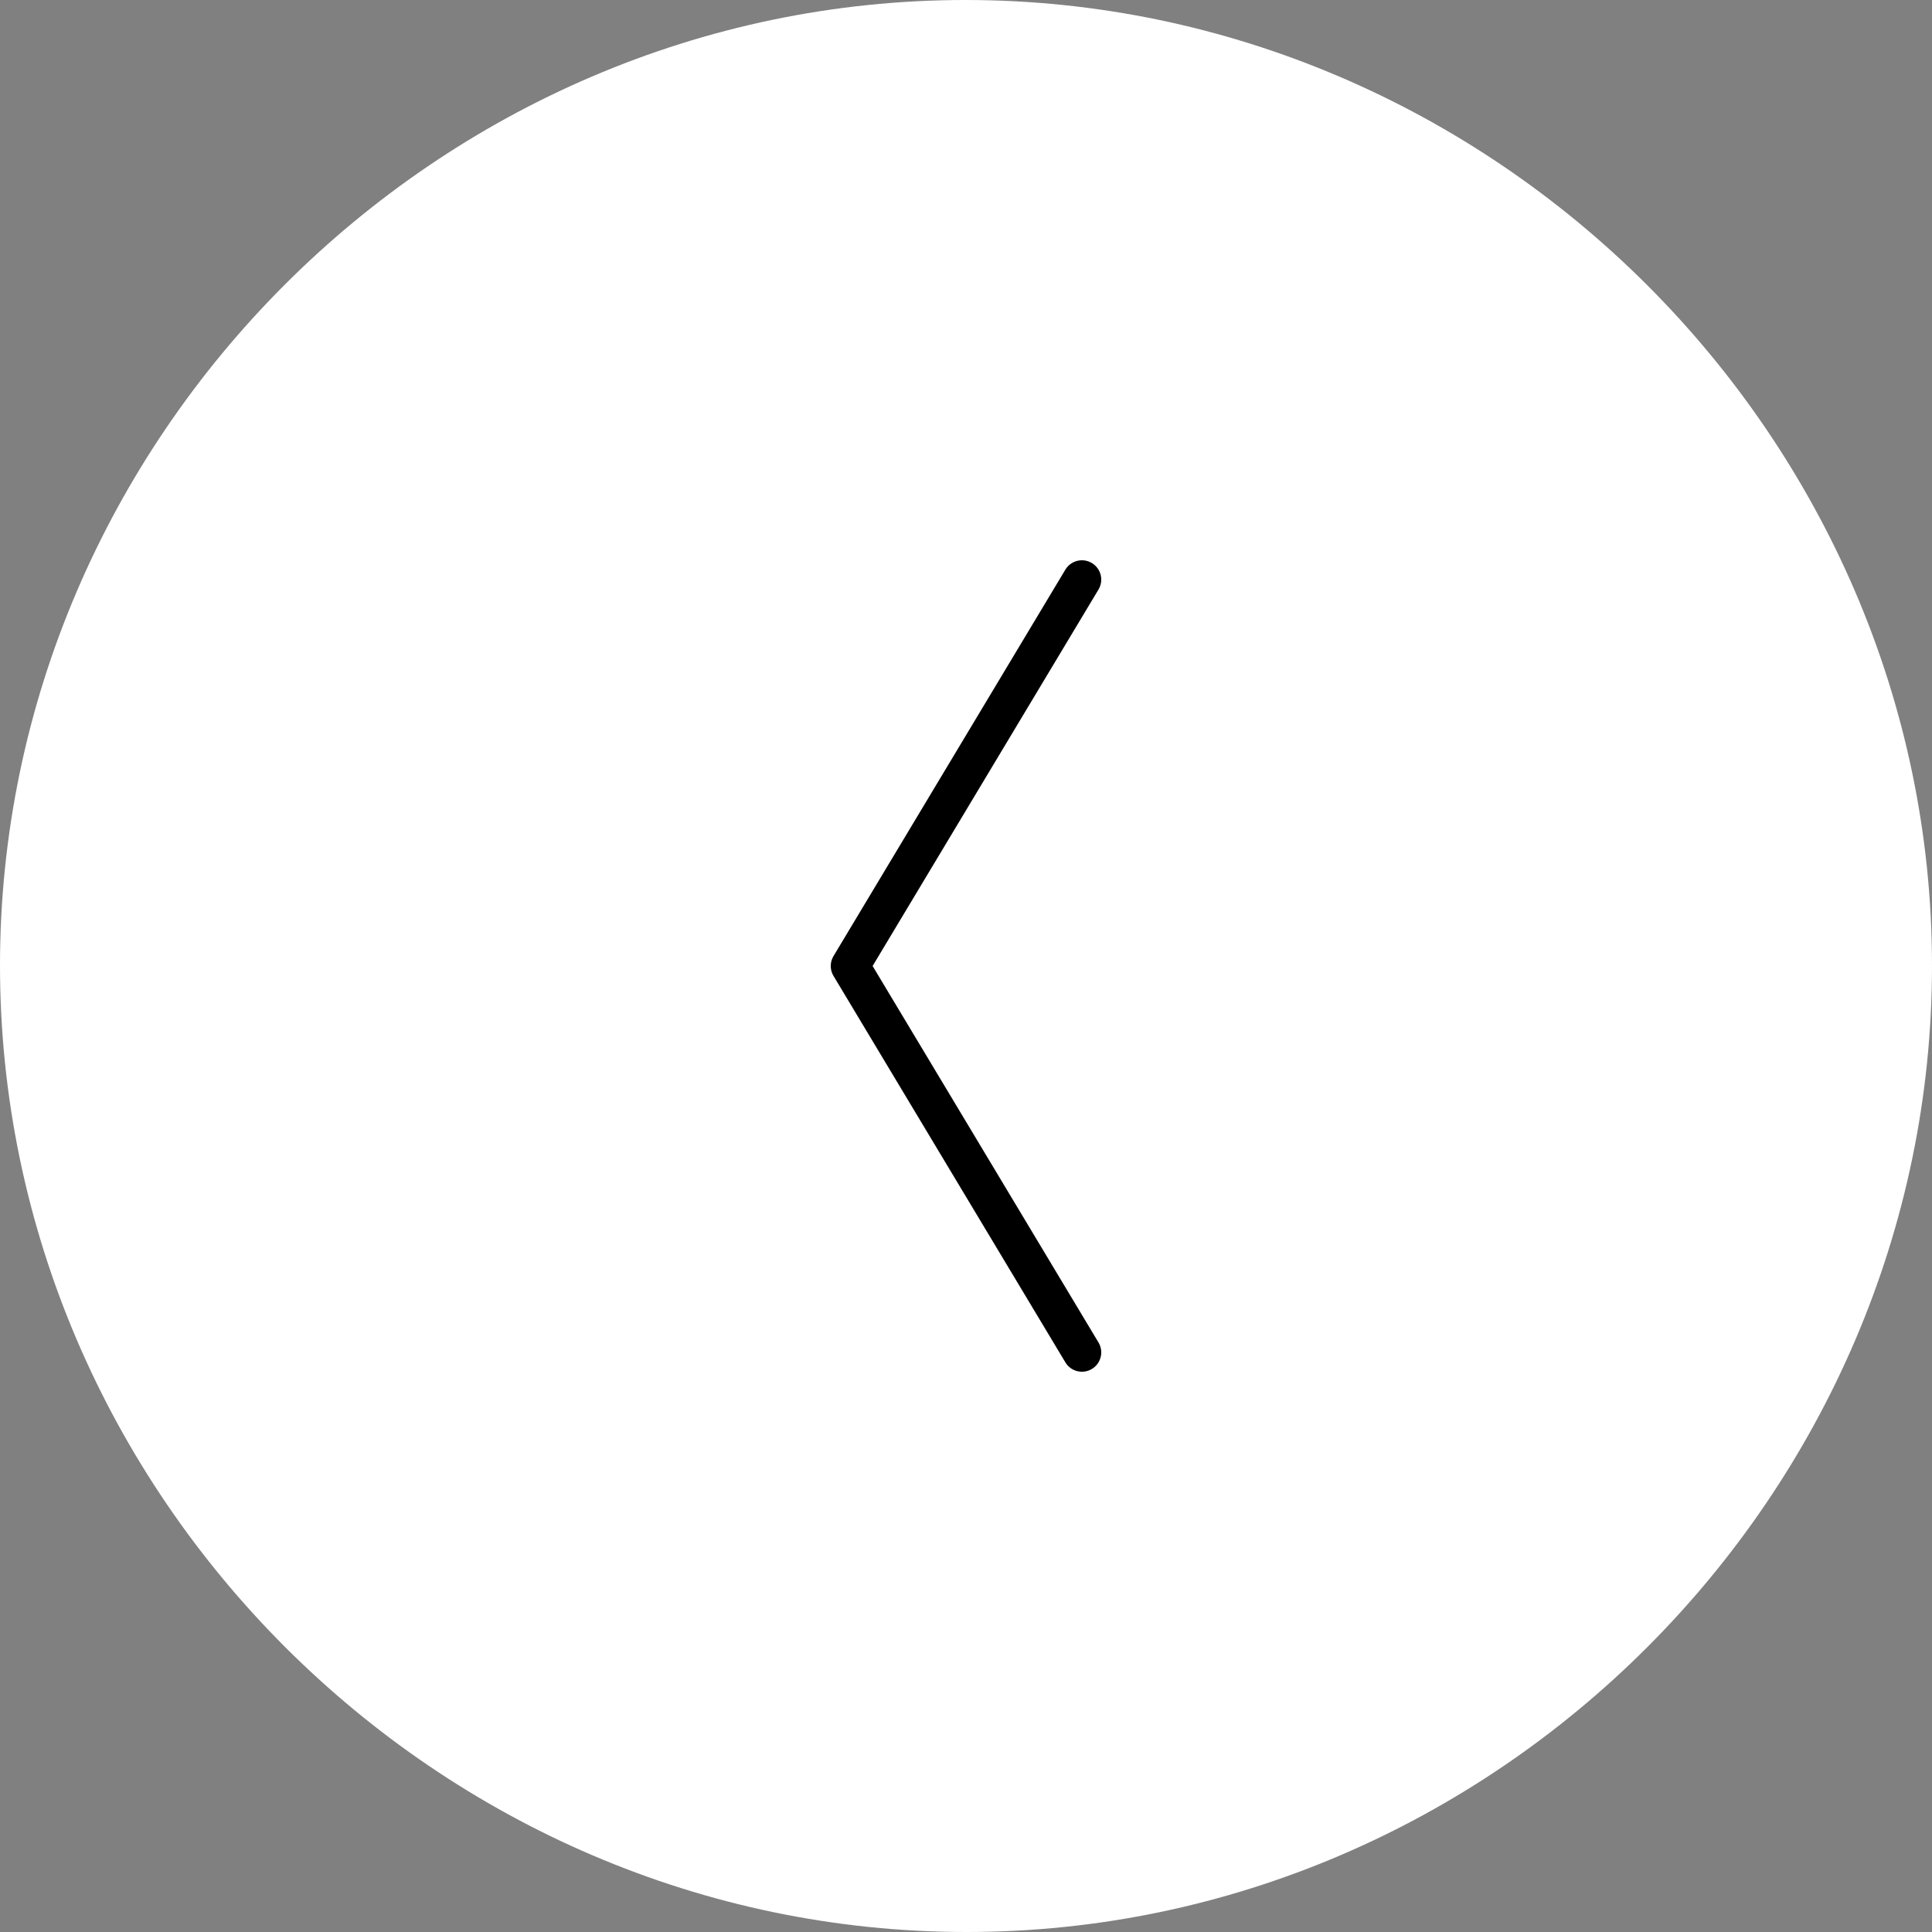 <?xml version="1.0" encoding="UTF-8"?>
<svg width="50px" height="50px" viewBox="0 0 50 50" version="1.1" xmlns="http://www.w3.org/2000/svg" xmlns:xlink="http://www.w3.org/1999/xlink">
    <rect x="0" y="0" width="50" height="50" fill="#808080" stroke="none"/>
    <title>&lt;- nav arrow</title>
    <g id="Saatva.com-/-Sleep-Retreat-Subscription" stroke="none" stroke-width="1" fill="none" fill-rule="evenodd">
        <g id="Desktop-/-Sleep-Retreat-Subscription-Mockup-v1" transform="translate(-15, -2798)">
            <g id="[4]-in-the-box" transform="translate(0, 2270)">
                <g id="&lt;--nav-arrow" transform="translate(15, 528)">
                    <path d="M25.013,50 C38.68,50 50,38.68 50,24.987 C50,11.32 38.654,0 24.987,0 C11.32,0 0,11.32 0,24.987 C0,38.68 11.346,50 25.013,50 Z" id="Path" fill="#FFFFFF"></path>
                    <polyline id="nav-arrow-&gt;" stroke="#000000" stroke-linecap="round" stroke-linejoin="round" transform="translate(25, 25) scale(-1, 1) rotate(-90) translate(-25, -25) " points="15 22 25 28 35 22"></polyline>
                </g>
            </g>
        </g>
    </g>
</svg>